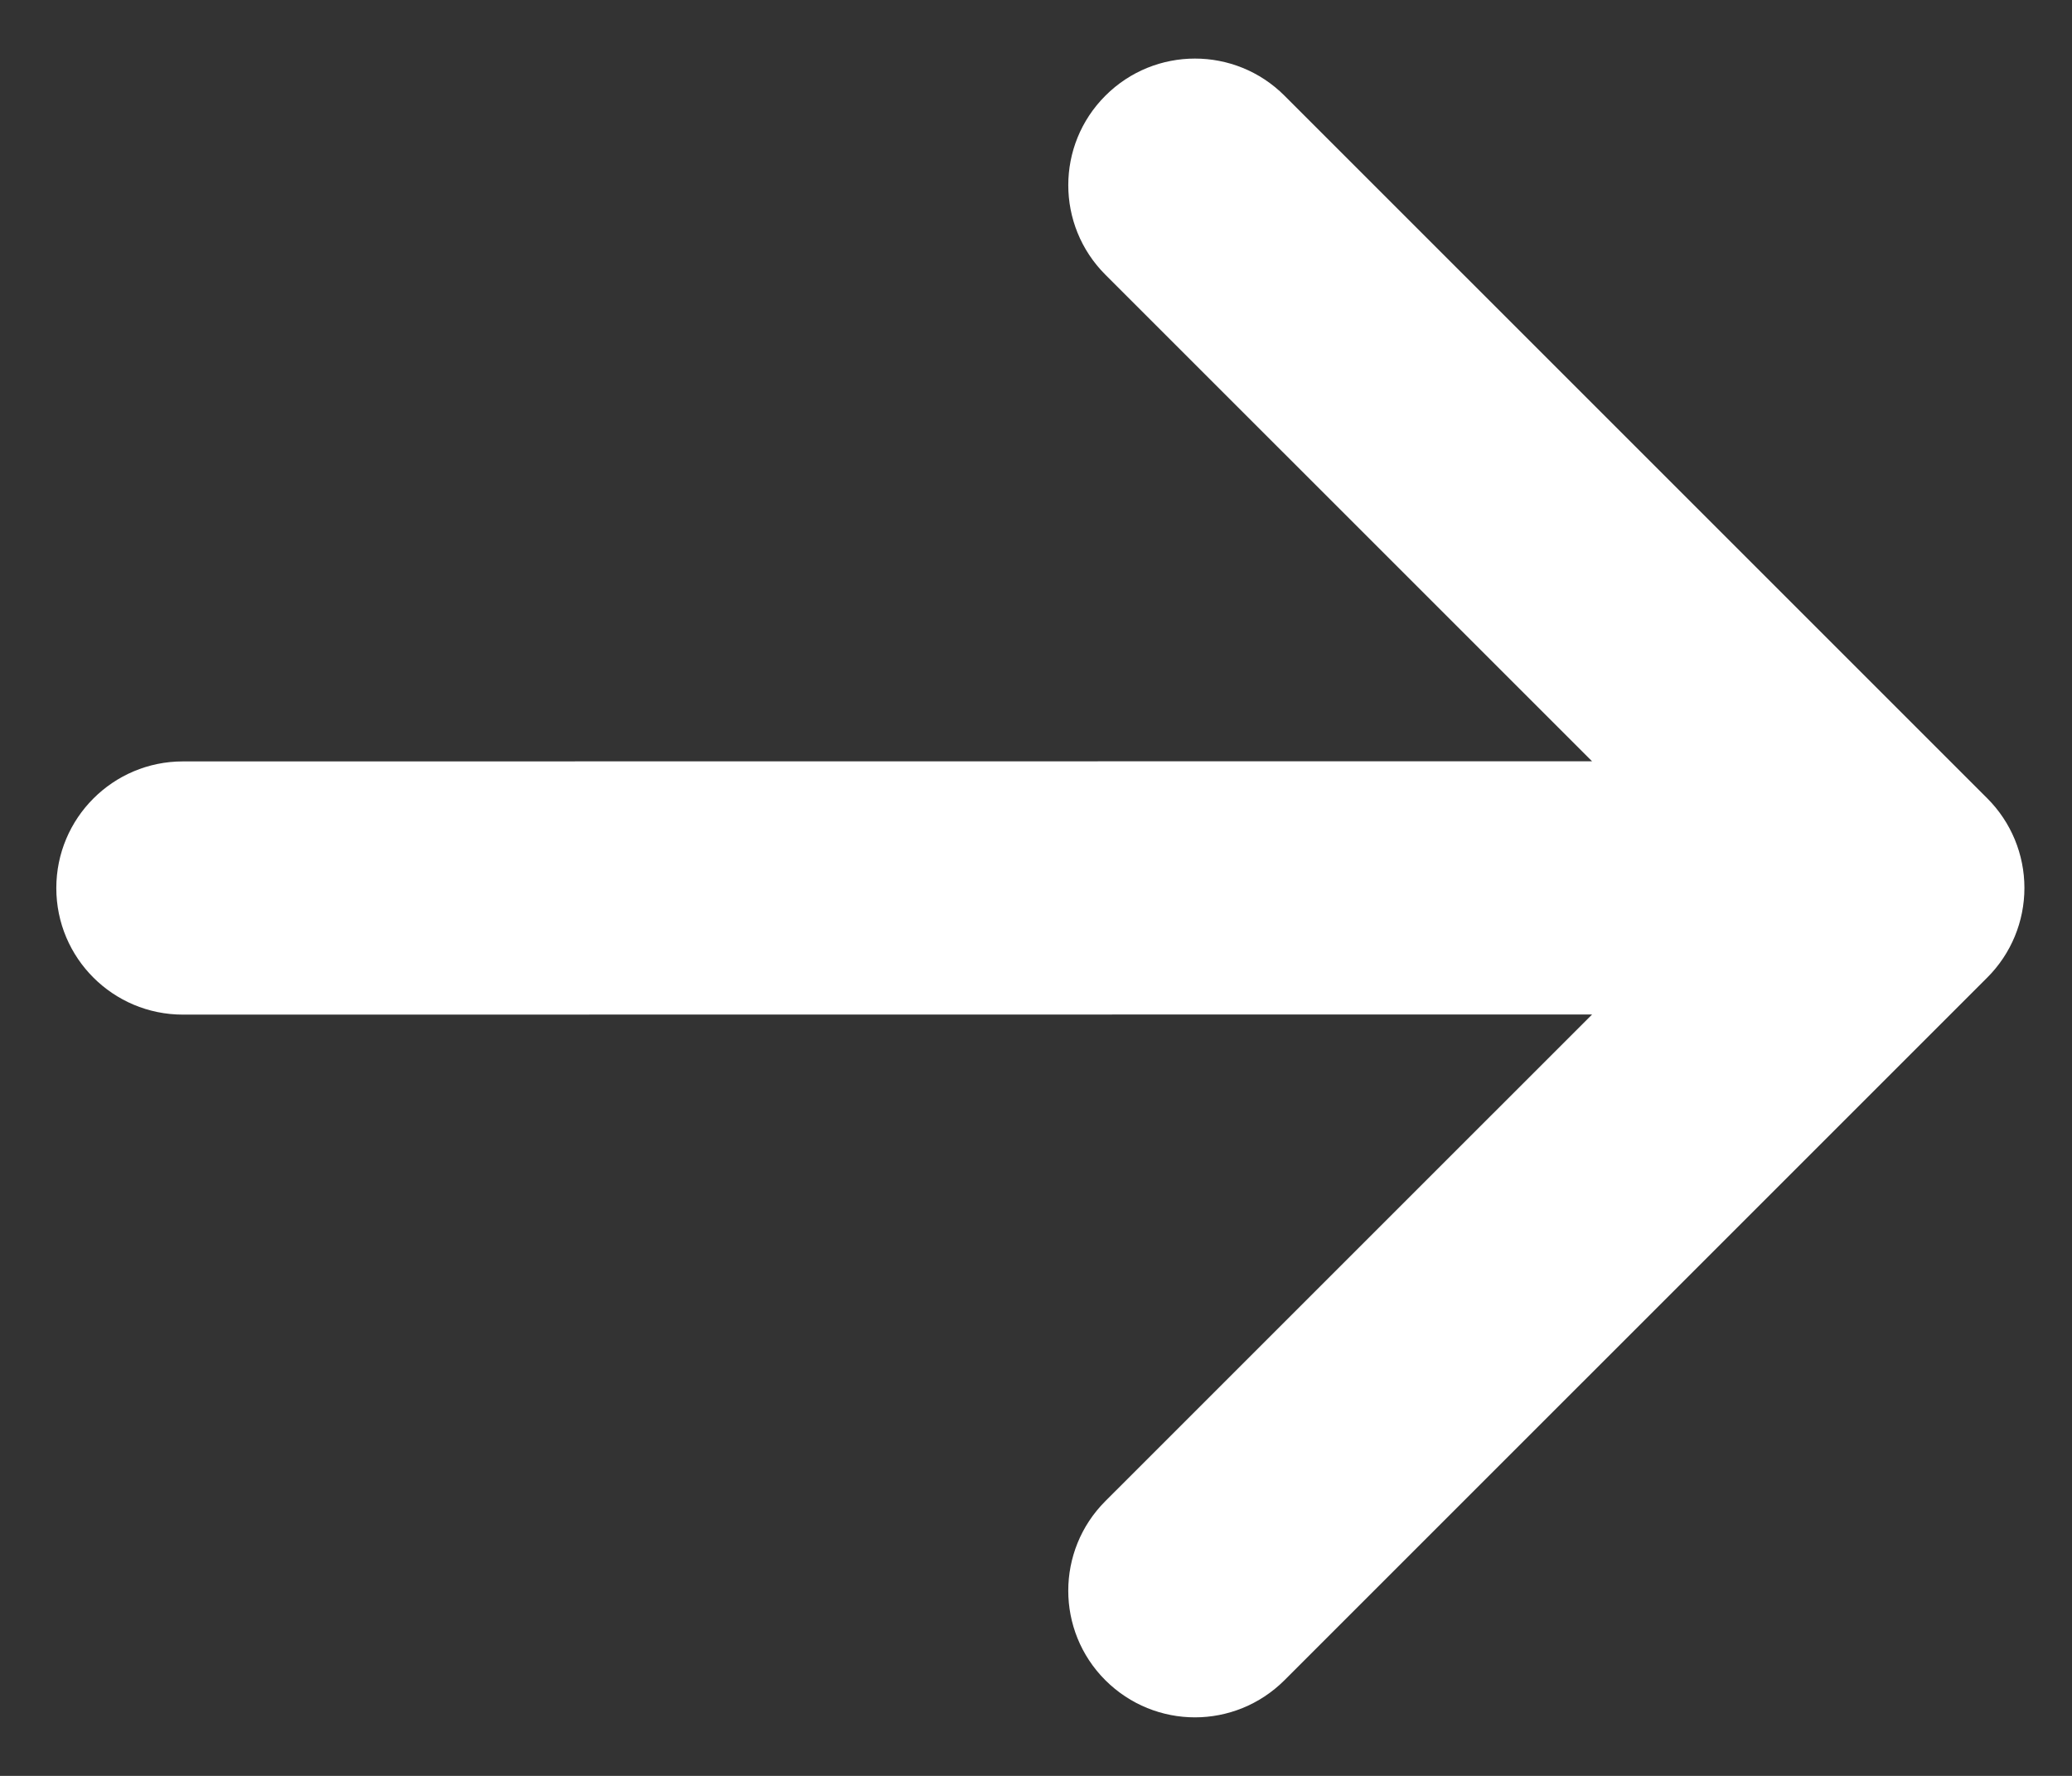 <svg width="28" height="24" viewBox="0 0 28 24" fill="none" xmlns="http://www.w3.org/2000/svg">
<rect x="0" y="0" width="28" height="24" fill="#333333" stroke="none"/>
<path d="M17.358 1.293C16.689 0.624 15.606 0.625 14.938 1.293C14.269 1.961 14.269 3.044 14.938 3.713L21.514 10.288L2.472 10.29C1.527 10.29 0.761 11.056 0.761 12.002C0.761 12.947 1.527 13.712 2.472 13.712L21.515 13.71L14.937 20.287C14.269 20.956 14.269 22.039 14.937 22.707C15.272 23.041 15.71 23.209 16.148 23.209C16.585 23.209 17.023 23.041 17.358 22.707L26.856 13.21C27.177 12.889 27.357 12.454 27.357 12C27.357 11.546 27.177 11.111 26.855 10.789L17.358 1.293Z" fill="white"/>
</svg>
